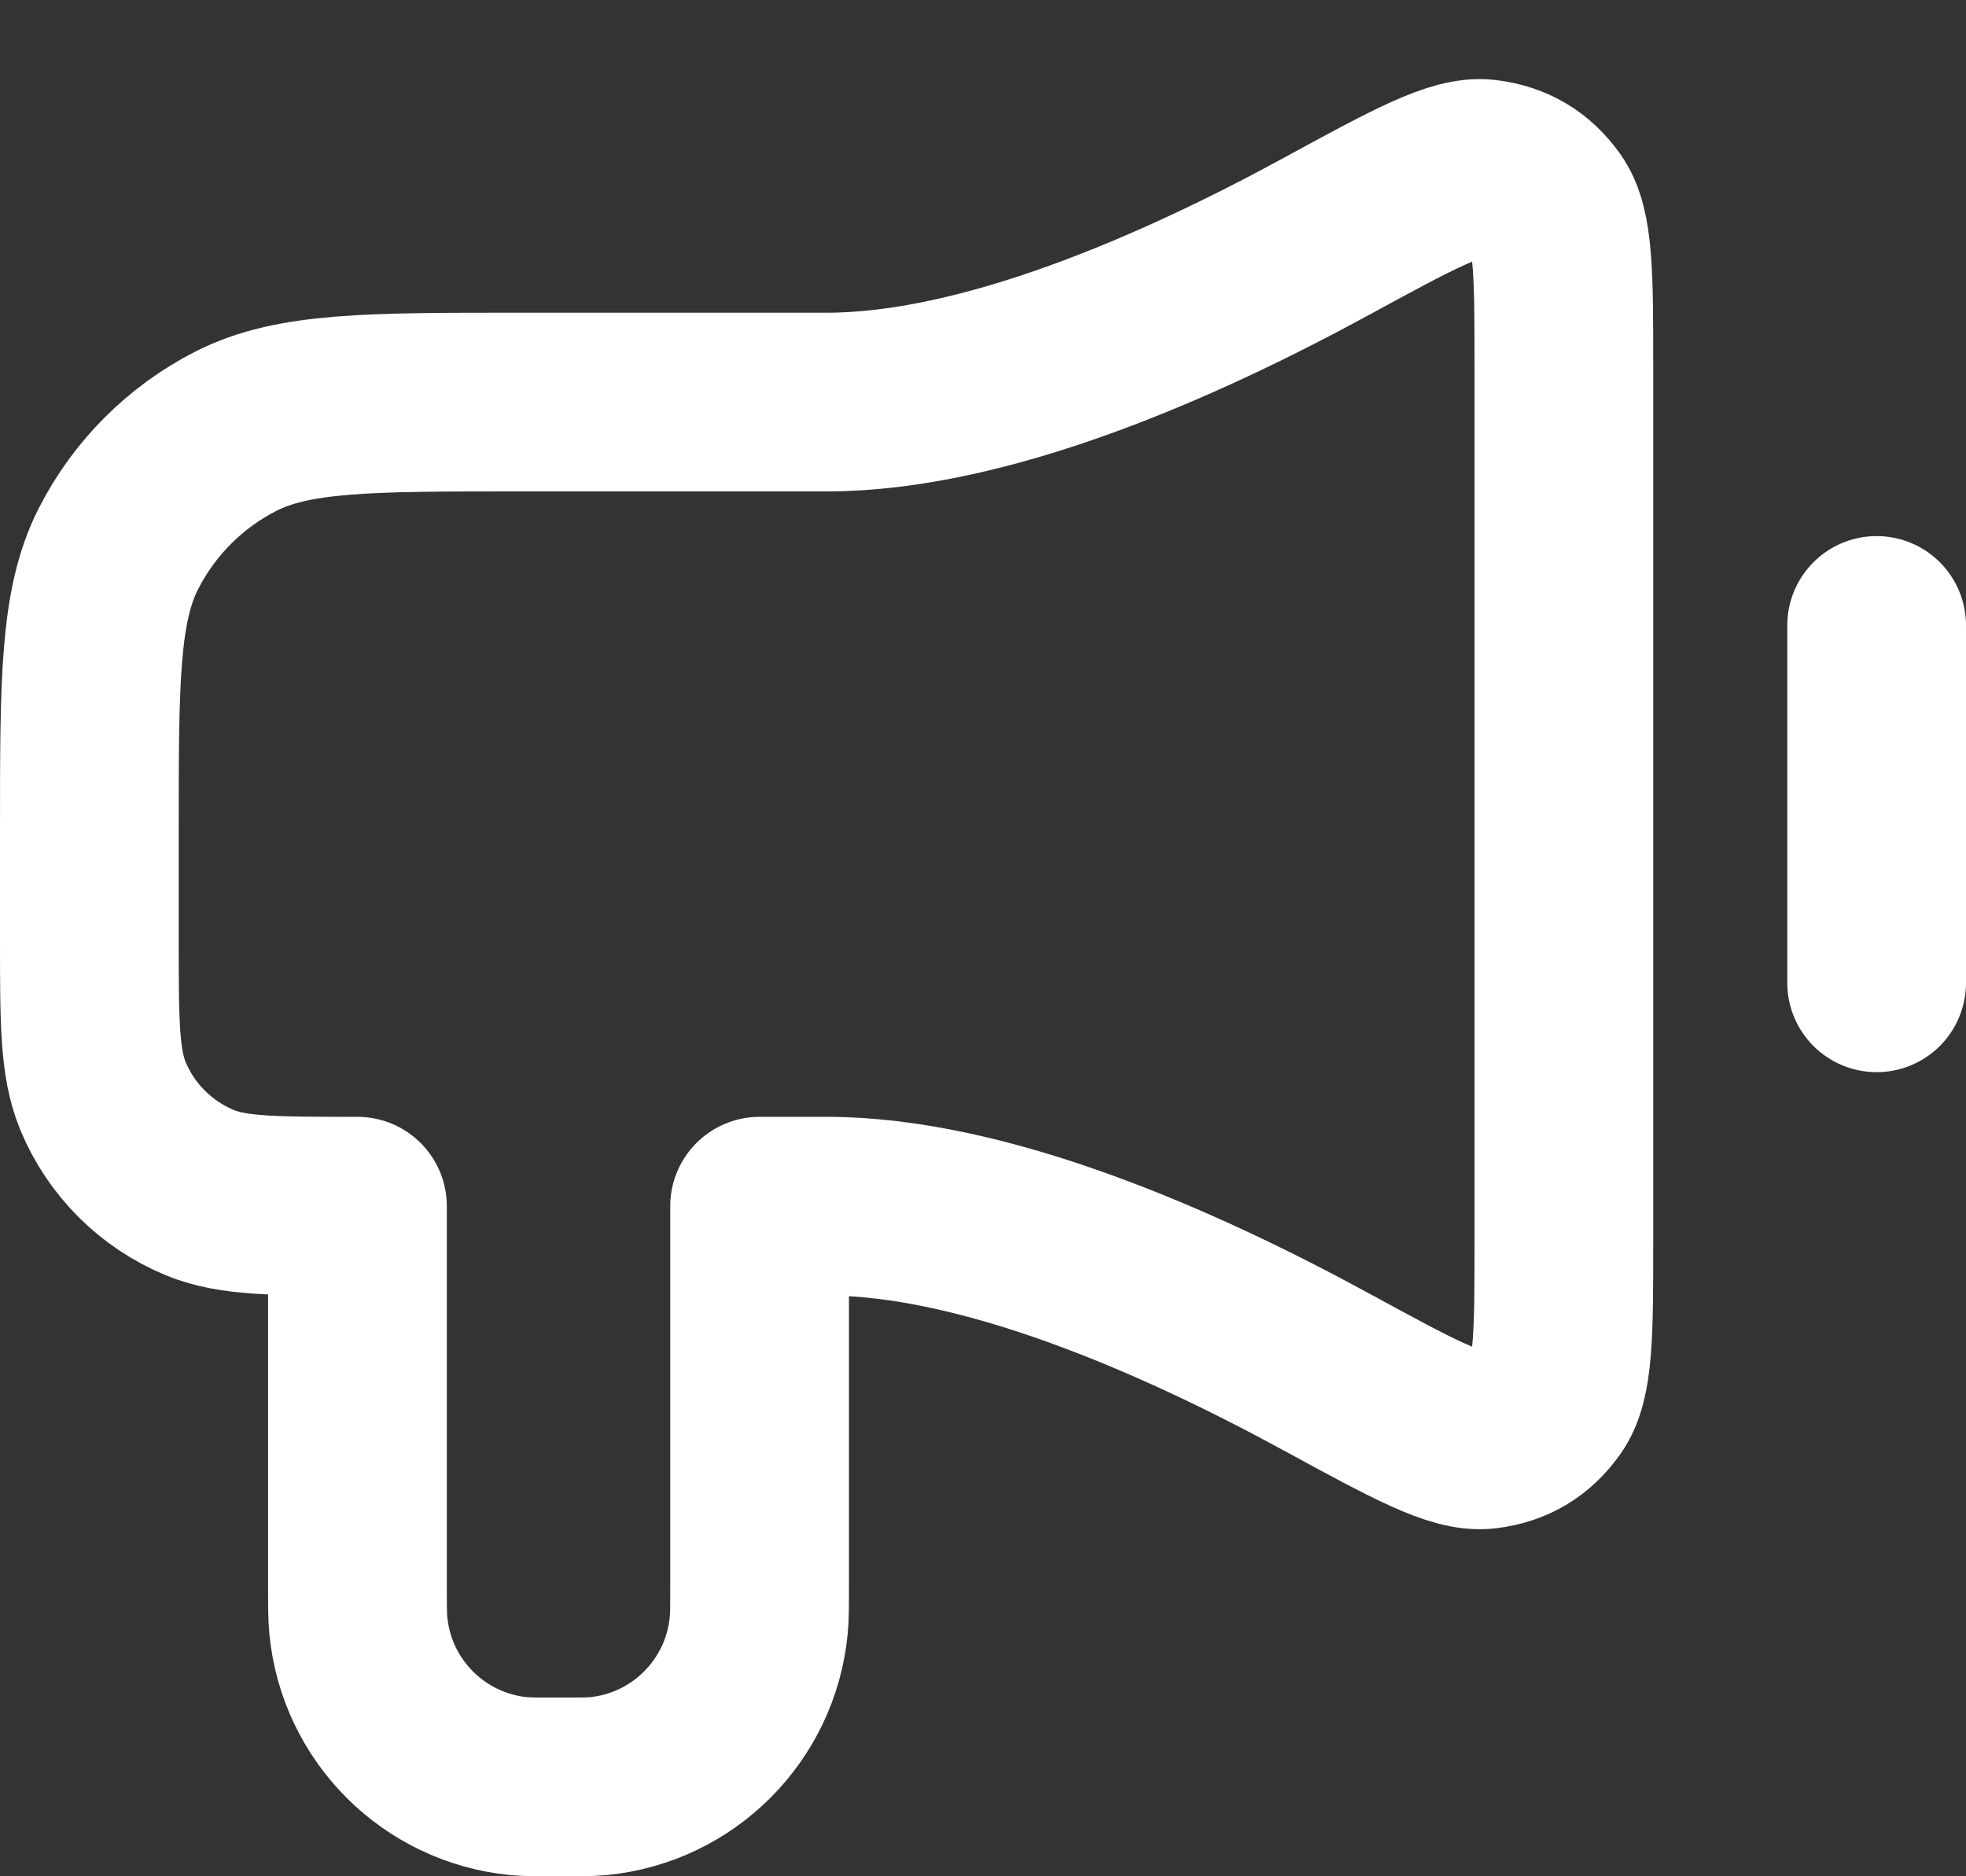 <svg width="22" height="21" viewBox="0 0 22 21" fill="none" xmlns="http://www.w3.org/2000/svg">
<rect x="0" y="0" width="22" height="21" fill="#333333" stroke="none"/>
<path d="M21 7V11M9.25 4.5H5.8C4.12 4.5 3.28 4.5 2.638 4.827C2.074 5.115 1.615 5.574 1.327 6.138C1 6.78 1 7.62 1 9.3L1 10.5C1 11.432 1 11.898 1.152 12.266C1.355 12.756 1.745 13.145 2.235 13.348C2.602 13.5 3.068 13.5 4 13.5V17.75C4 17.983 4 18.099 4.01 18.196C4.103 19.146 4.854 19.897 5.804 19.991C5.902 20 6.018 20 6.25 20C6.482 20 6.598 20 6.696 19.991C7.646 19.897 8.397 19.146 8.49 18.196C8.5 18.099 8.5 17.983 8.5 17.75V13.5H9.25C11.016 13.5 13.177 14.447 14.844 15.356C15.817 15.886 16.303 16.151 16.622 16.112C16.917 16.076 17.14 15.944 17.313 15.701C17.5 15.441 17.5 14.918 17.5 13.874V4.127C17.5 3.082 17.5 2.56 17.313 2.299C17.14 2.057 16.917 1.925 16.622 1.889C16.303 1.85 15.817 2.115 14.844 2.645C13.177 3.554 11.016 4.5 9.25 4.5Z" stroke="white" stroke-width="2" stroke-linecap="round" stroke-linejoin="round"/>
</svg>
